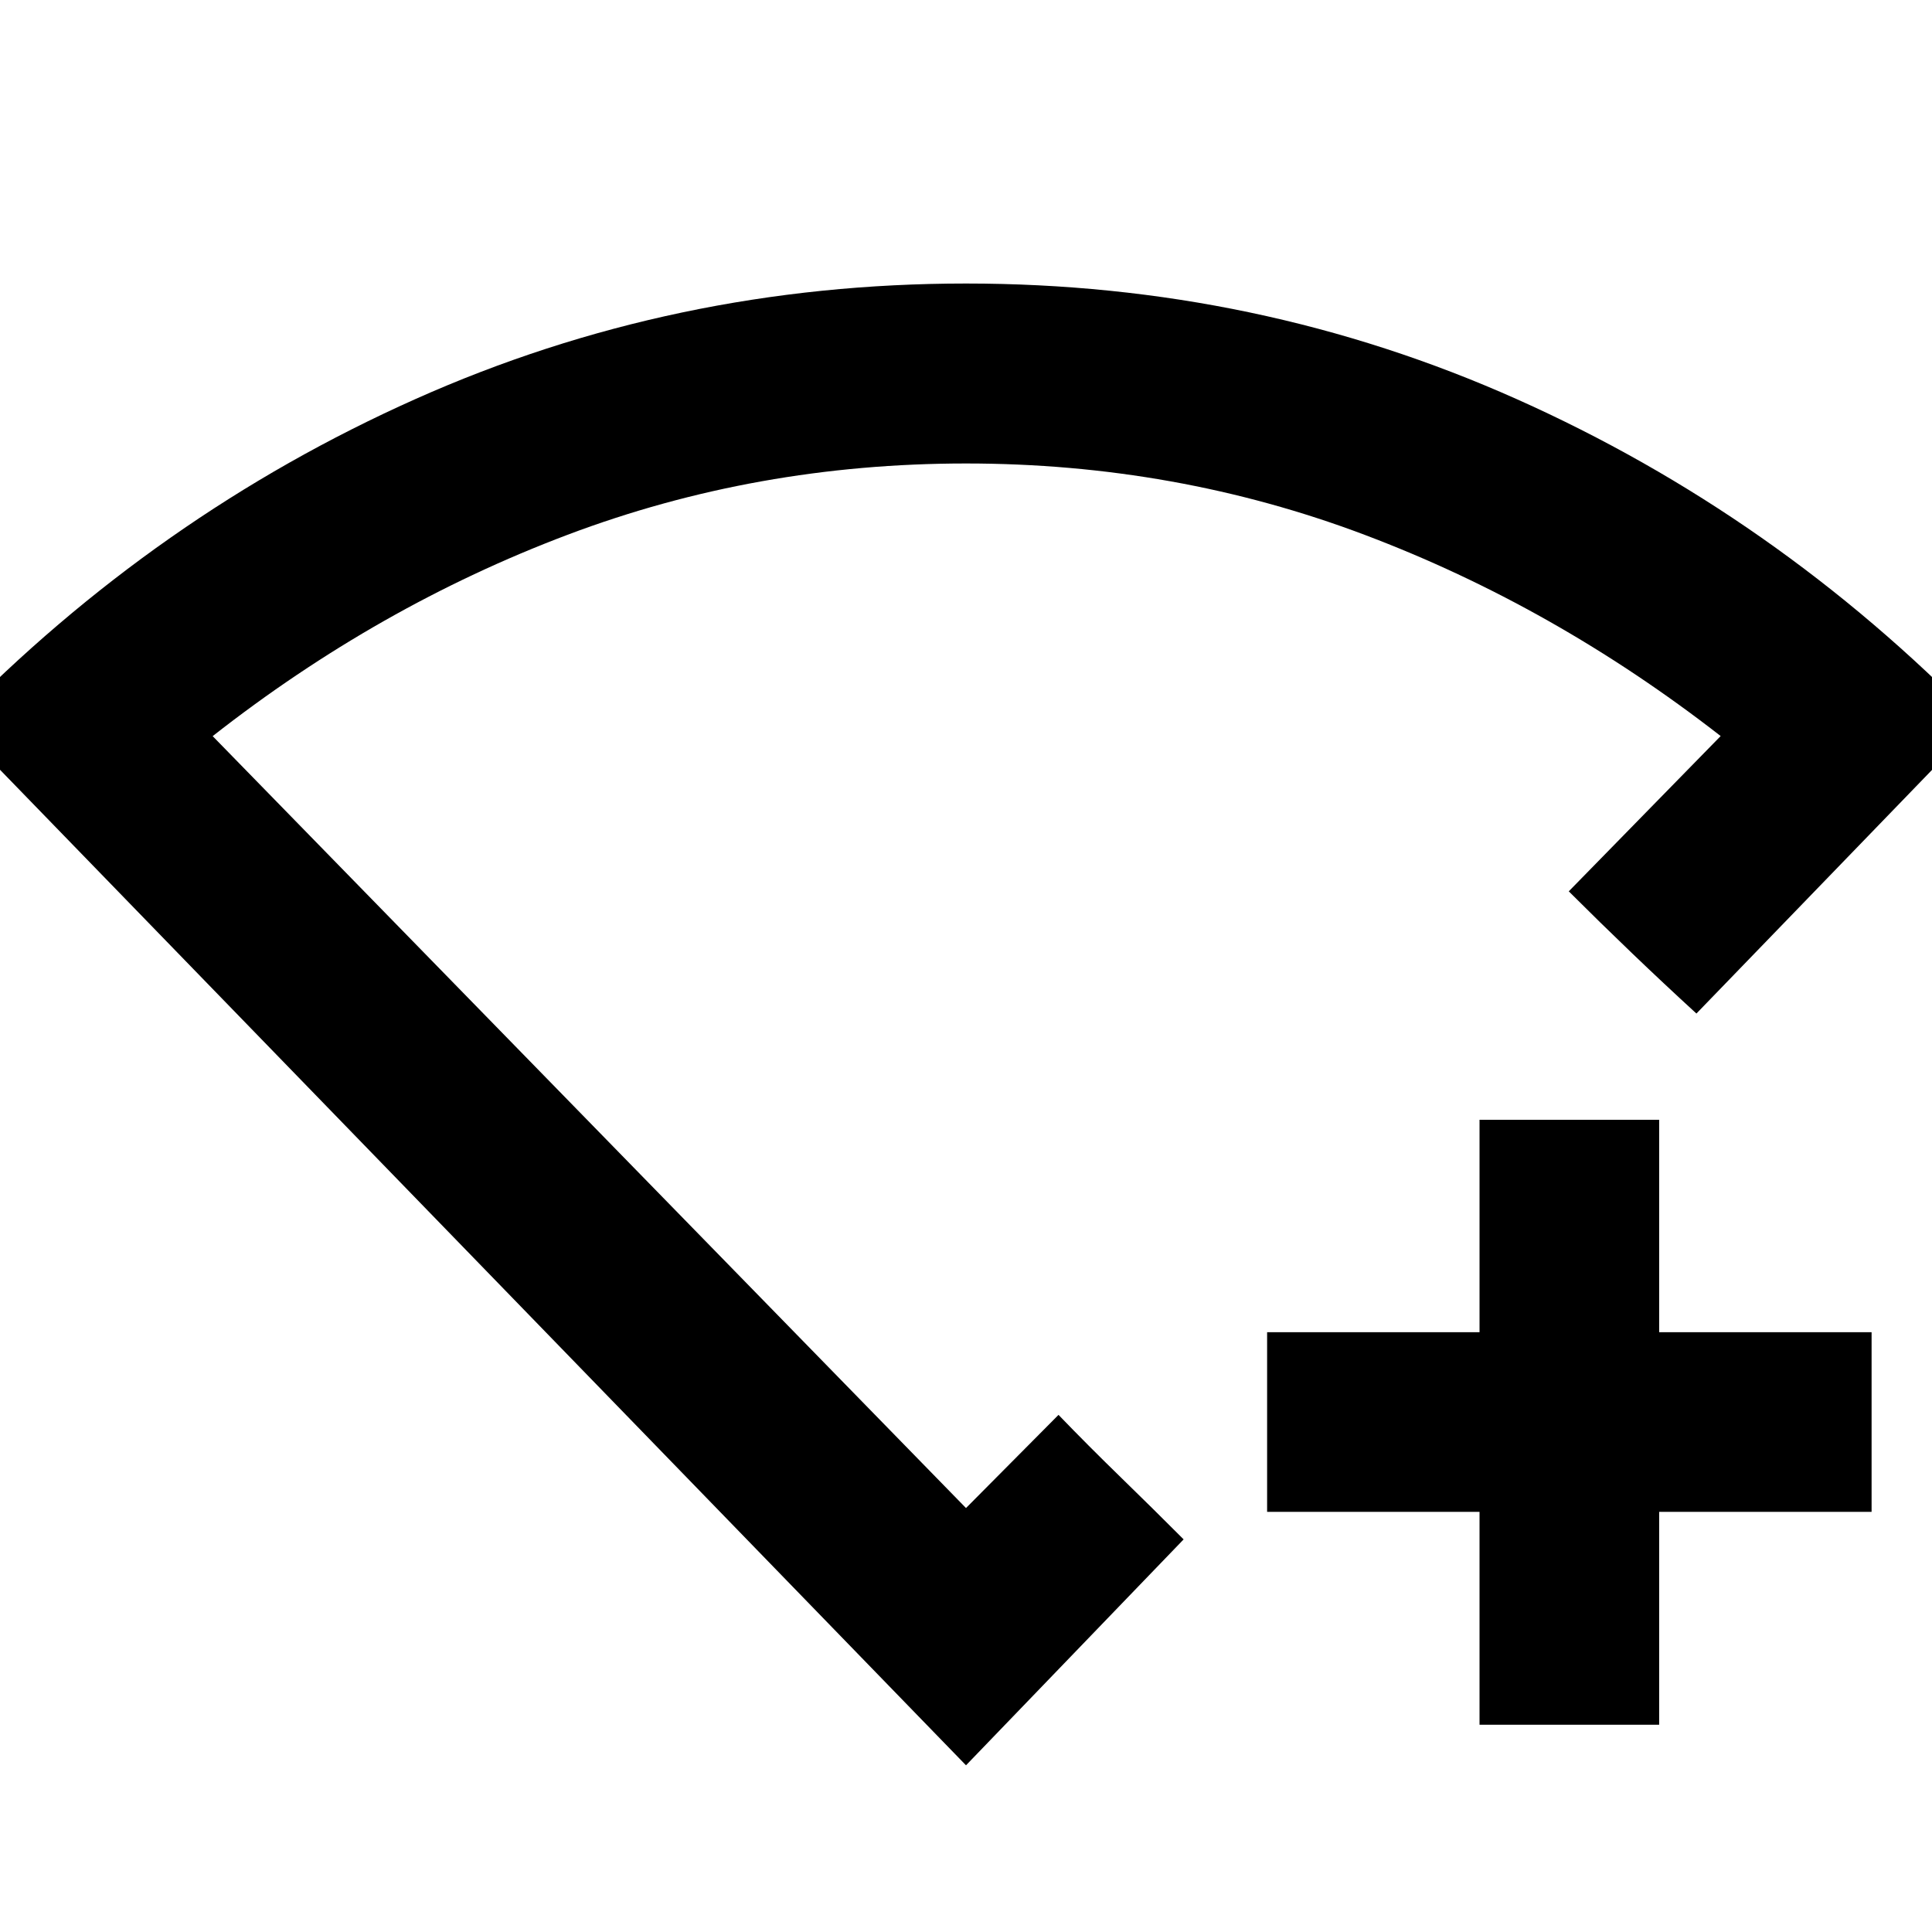 <svg xmlns="http://www.w3.org/2000/svg" height="40" viewBox="0 -960 960 960" width="40"><path d="M735.17-102.99v-105.79H629.62v-89.26h105.55v-105.55h89.26v105.55h105.55v89.26H824.43v105.79h-89.26ZM480-82.83-22.88-601.09Q77.61-704.16 206.27-761.64 334.92-819.12 480-819.12t273.73 57.48q128.66 57.48 229.15 160.55L842.94-456.38q-16.19-14.83-32.05-30.03-15.85-15.19-31.38-30.69l75.48-77.16q-82.94-64.52-176.89-99.98Q584.15-729.7 480-729.7q-104.15 0-198.06 35.46-93.92 35.45-176.27 100.02L480-210.66l45.97-46.3q14.72 15.27 30.8 30.9 16.08 15.64 31.37 30.97L480-82.83Zm0-387.68Z"/></svg>